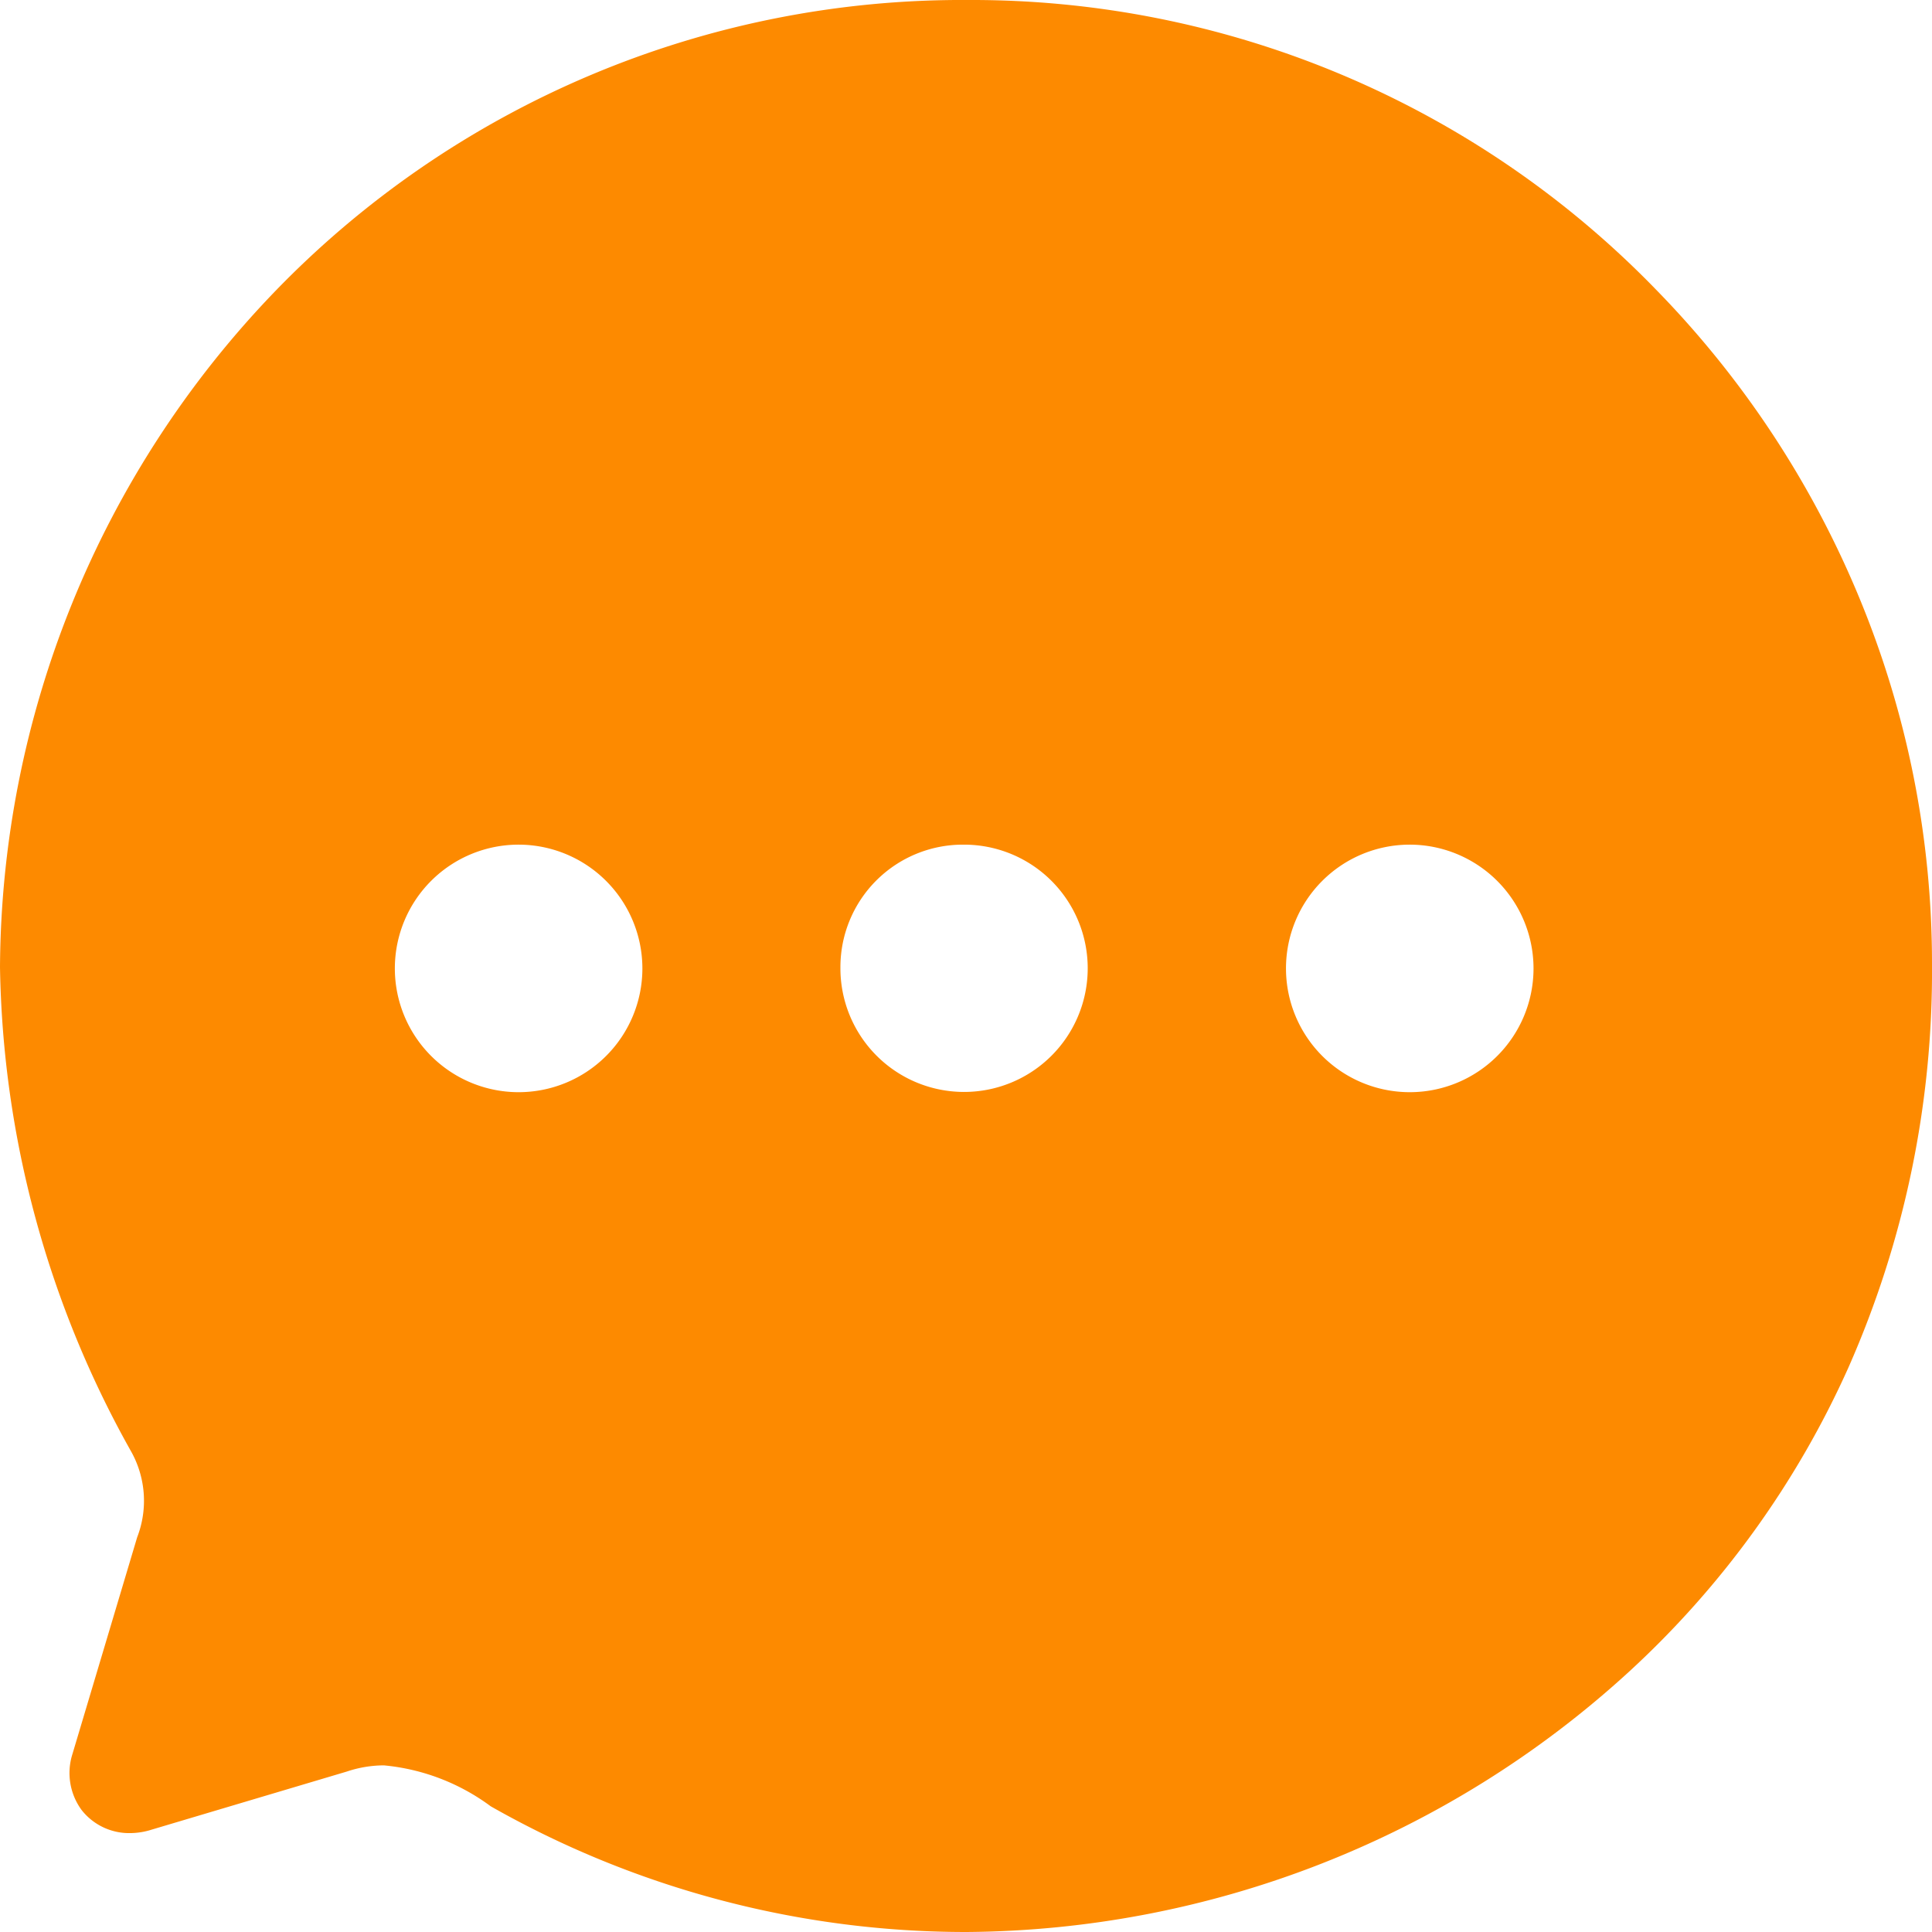 <svg xmlns="http://www.w3.org/2000/svg" width="16" height="16" viewBox="0 0 16 16">
  <path id="Chat" d="M8,16a7.964,7.964,0,0,1-3.936-1.041,1.759,1.759,0,0,0-.885-.339.971.971,0,0,0-.306.051l-1.616.481a.6.6,0,0,1-.181.029.5.5,0,0,1-.4-.191A.518.518,0,0,1,.6,14.526l.536-1.795a.837.837,0,0,0-.056-.721,8.453,8.453,0,0,1-1.08-4A8.126,8.126,0,0,1,2.265,2.426,7.912,7.912,0,0,1,8.016,0a7.892,7.892,0,0,1,5.7,2.4,8.046,8.046,0,0,1,1.68,2.546A7.912,7.912,0,0,1,16,7.988a8.111,8.111,0,0,1-.692,3.337,7.679,7.679,0,0,1-1.82,2.522A8.2,8.2,0,0,1,8,16Zm3.672-9.005A1.025,1.025,0,1,0,12.7,8.02,1.026,1.026,0,0,0,11.672,6.995Zm-3.7,0A1.014,1.014,0,0,0,6.96,8.012,1.024,1.024,0,1,0,7.984,6.995H7.969Zm-3.673,0A1.025,1.025,0,1,0,5.32,8.02,1.026,1.026,0,0,0,4.3,6.995Z" fill="#fd8a00"/>
</svg>
